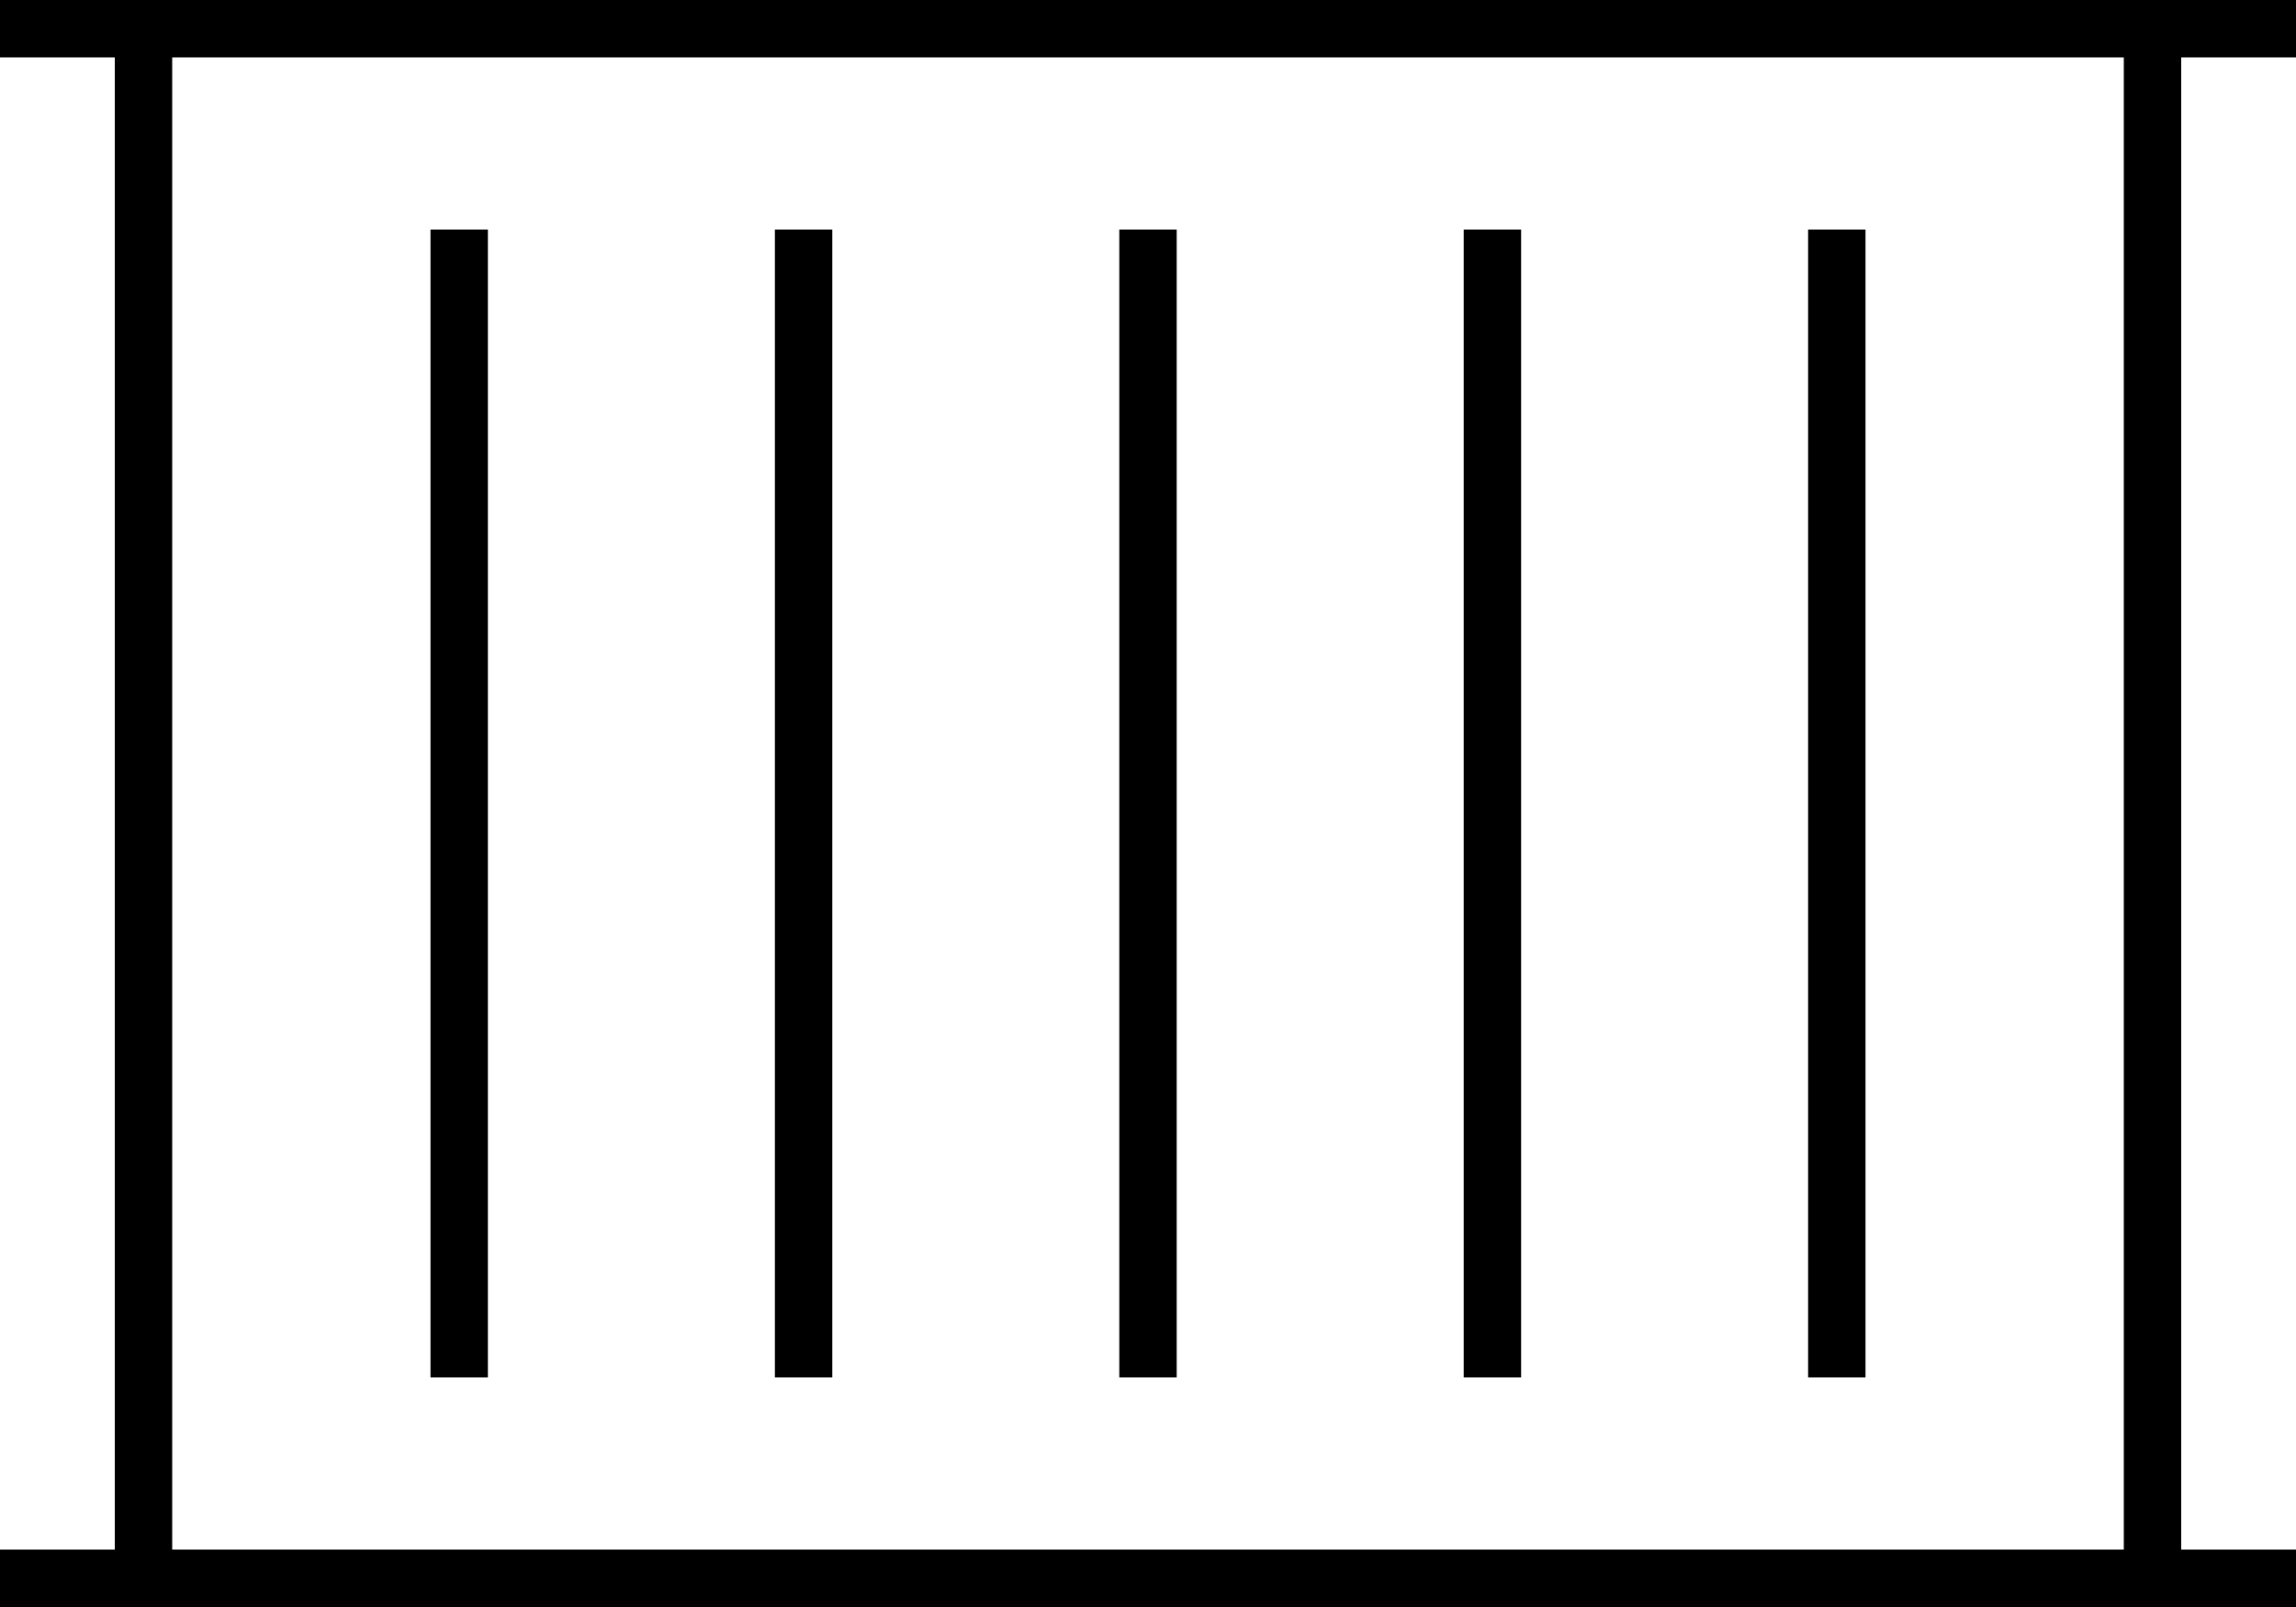 <svg xmlns="http://www.w3.org/2000/svg" viewBox="0 0 640 448">
  <path d="M 8 0 L 0 0 L 8 0 L 0 0 L 0 16 L 0 16 L 8 16 L 32 16 L 32 432 L 32 432 L 8 432 L 0 432 L 0 448 L 0 448 L 8 448 L 640 448 L 640 432 L 640 432 L 632 432 L 608 432 L 608 16 L 608 16 L 632 16 L 640 16 L 640 0 L 640 0 L 632 0 L 8 0 Z M 48 432 L 48 16 L 48 432 L 48 16 L 592 16 L 592 16 L 592 432 L 592 432 L 48 432 L 48 432 Z M 136 72 L 136 64 L 136 72 L 136 64 L 120 64 L 120 64 L 120 72 L 120 72 L 120 376 L 120 376 L 120 384 L 120 384 L 136 384 L 136 384 L 136 376 L 136 376 L 136 72 L 136 72 Z M 232 72 L 232 64 L 232 72 L 232 64 L 216 64 L 216 64 L 216 72 L 216 72 L 216 376 L 216 376 L 216 384 L 216 384 L 232 384 L 232 384 L 232 376 L 232 376 L 232 72 L 232 72 Z M 328 72 L 328 64 L 328 72 L 328 64 L 312 64 L 312 64 L 312 72 L 312 72 L 312 376 L 312 376 L 312 384 L 312 384 L 328 384 L 328 384 L 328 376 L 328 376 L 328 72 L 328 72 Z M 424 72 L 424 64 L 424 72 L 424 64 L 408 64 L 408 64 L 408 72 L 408 72 L 408 376 L 408 376 L 408 384 L 408 384 L 424 384 L 424 384 L 424 376 L 424 376 L 424 72 L 424 72 Z M 520 72 L 520 64 L 520 72 L 520 64 L 504 64 L 504 64 L 504 72 L 504 72 L 504 376 L 504 376 L 504 384 L 504 384 L 520 384 L 520 384 L 520 376 L 520 376 L 520 72 L 520 72 Z" />
</svg>